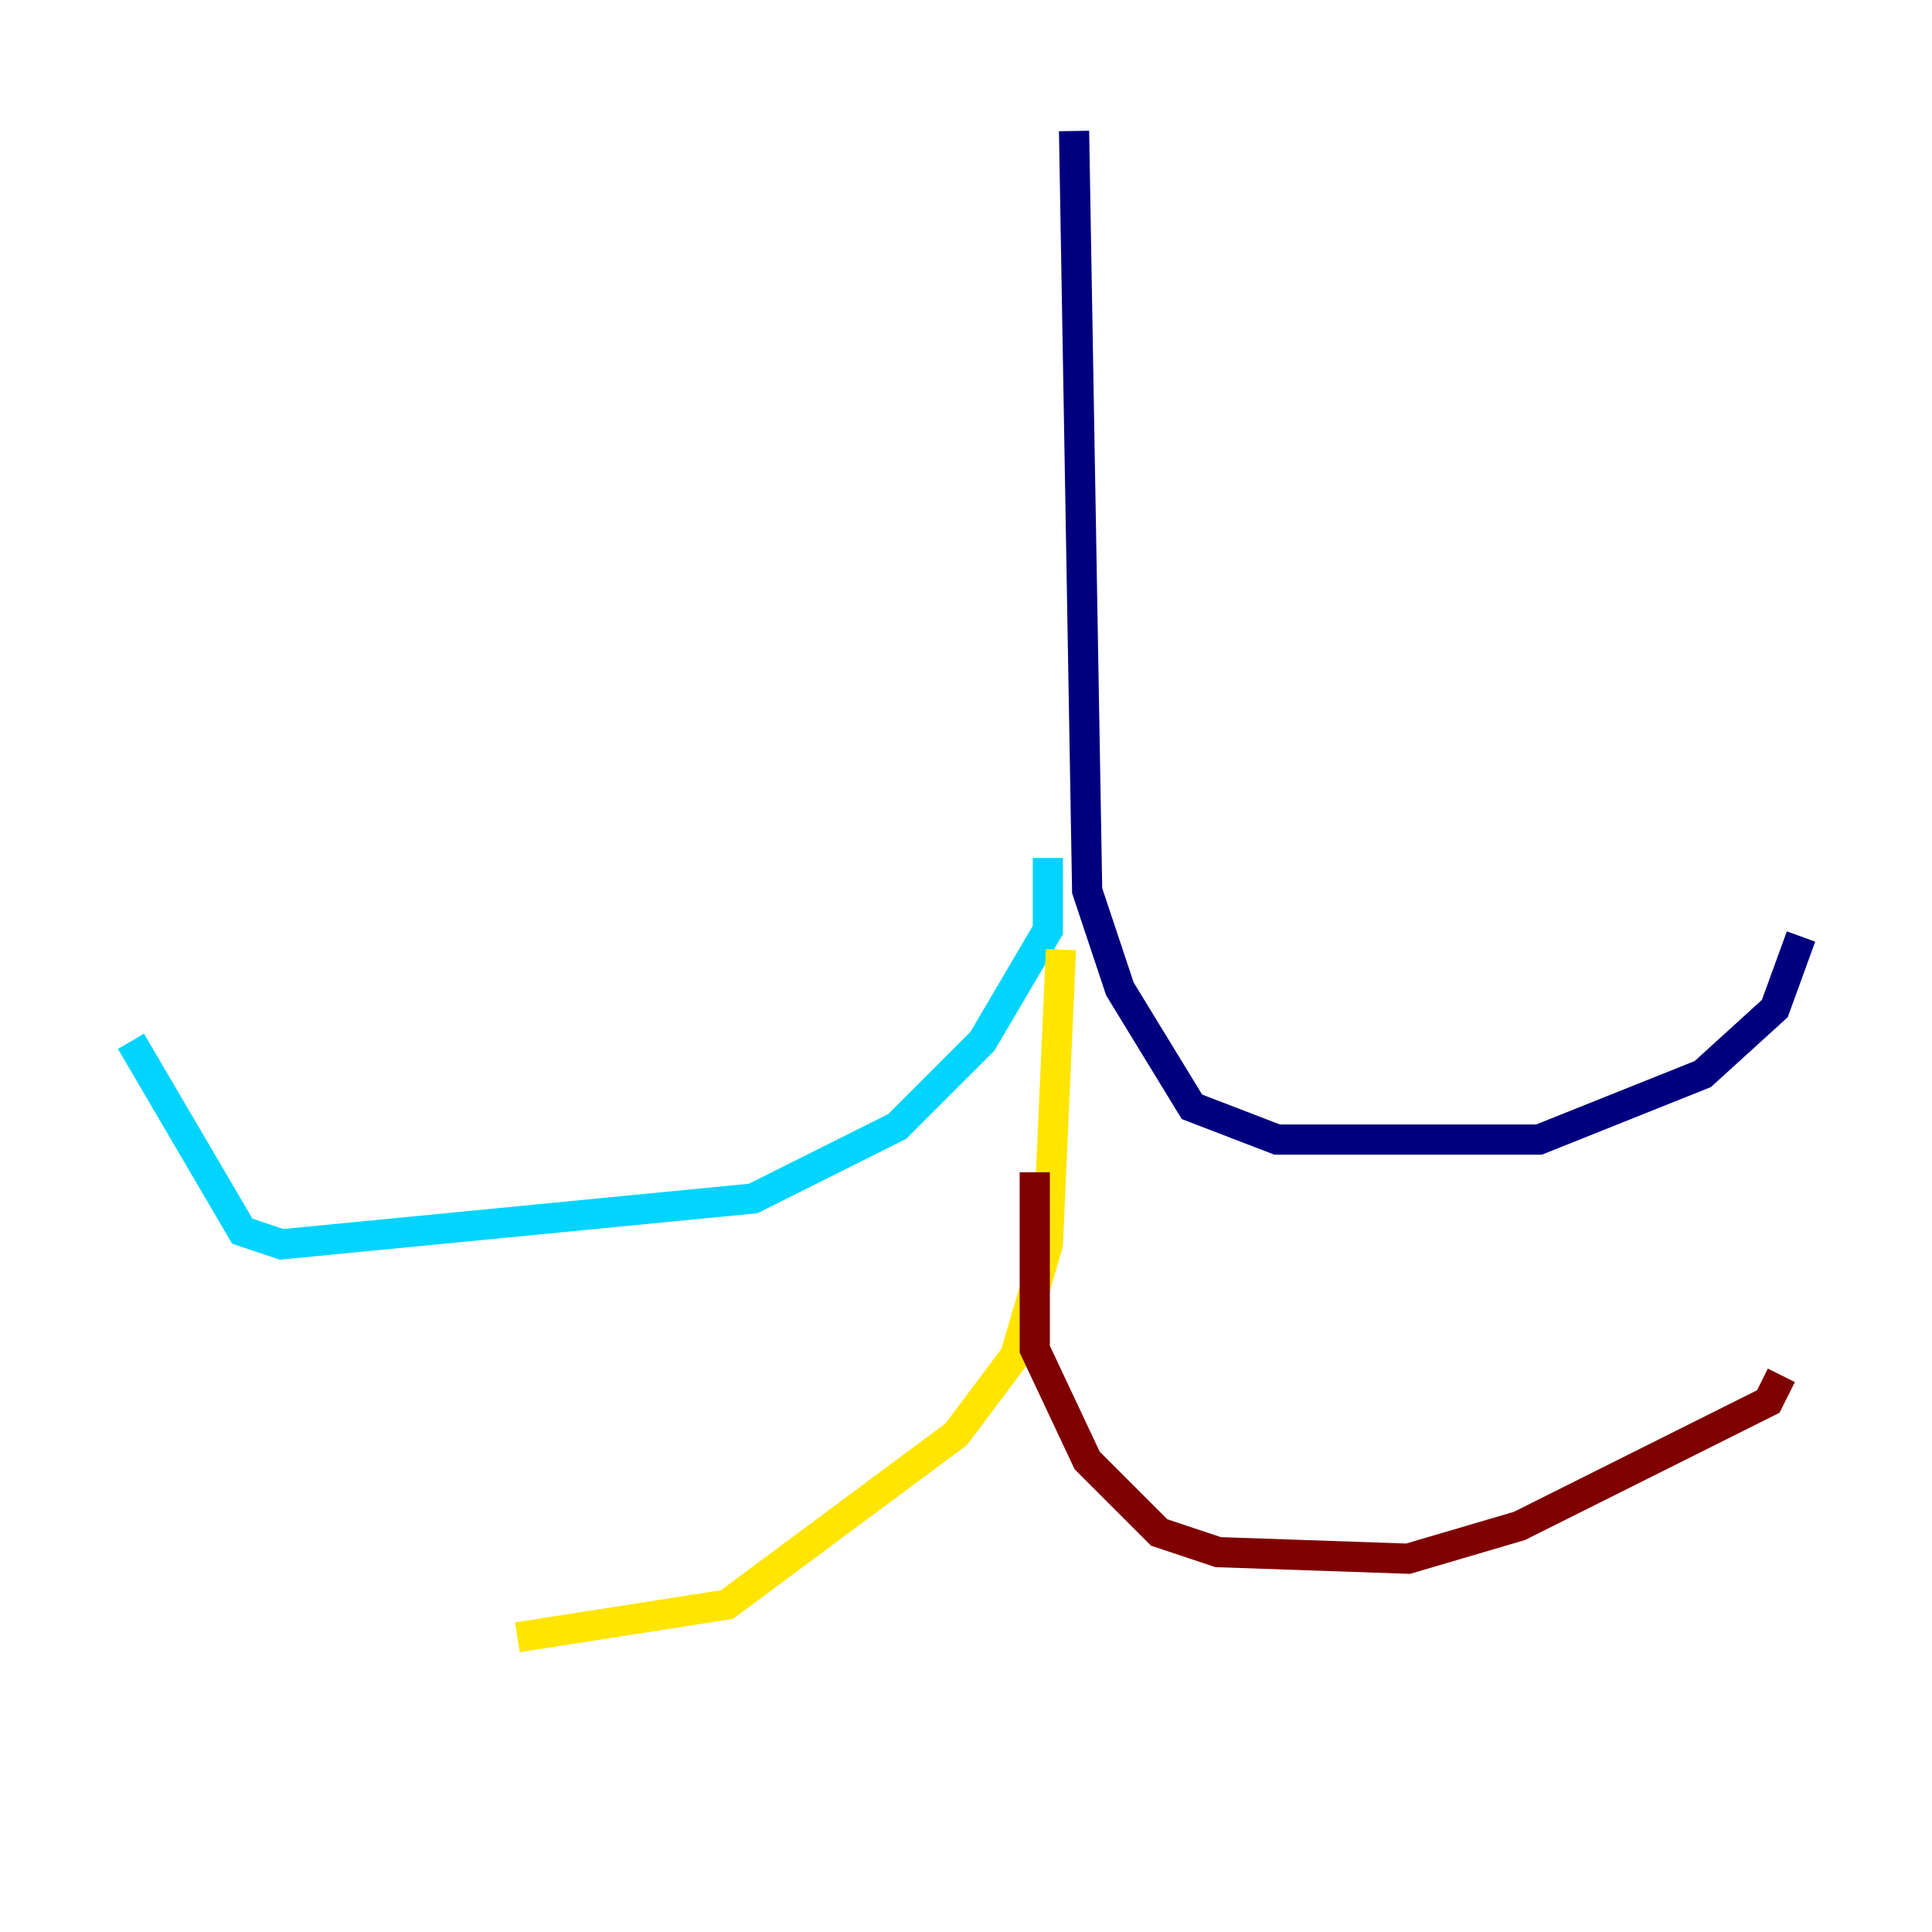 <?xml version="1.0" encoding="utf-8" ?>
<svg baseProfile="tiny" height="128" version="1.2" viewBox="0,0,128,128" width="128" xmlns="http://www.w3.org/2000/svg" xmlns:ev="http://www.w3.org/2001/xml-events" xmlns:xlink="http://www.w3.org/1999/xlink"><defs /><polyline fill="none" points="71.159,8.678 72.027,59.01 74.197,65.519 78.969,73.329 84.61,75.498 101.966,75.498 112.814,71.159 117.586,66.82 119.322,62.047" stroke="#00007f" stroke-width="2" /><polyline fill="none" points="69.424,56.841 69.424,61.614 65.085,68.99 59.444,74.63 49.898,79.403 18.658,82.441 16.054,81.573 8.678,68.99" stroke="#00d4ff" stroke-width="2" /><polyline fill="none" points="70.291,62.915 69.424,82.441 67.254,89.817 63.349,95.024 48.163,106.305 34.278,108.475" stroke="#ffe500" stroke-width="2" /><polyline fill="none" points="68.556,77.668 68.556,89.383 72.027,96.759 76.8,101.532 80.705,102.834 93.288,103.268 100.664,101.098 117.153,92.854 118.02,91.119" stroke="#7f0000" stroke-width="2" /></svg>